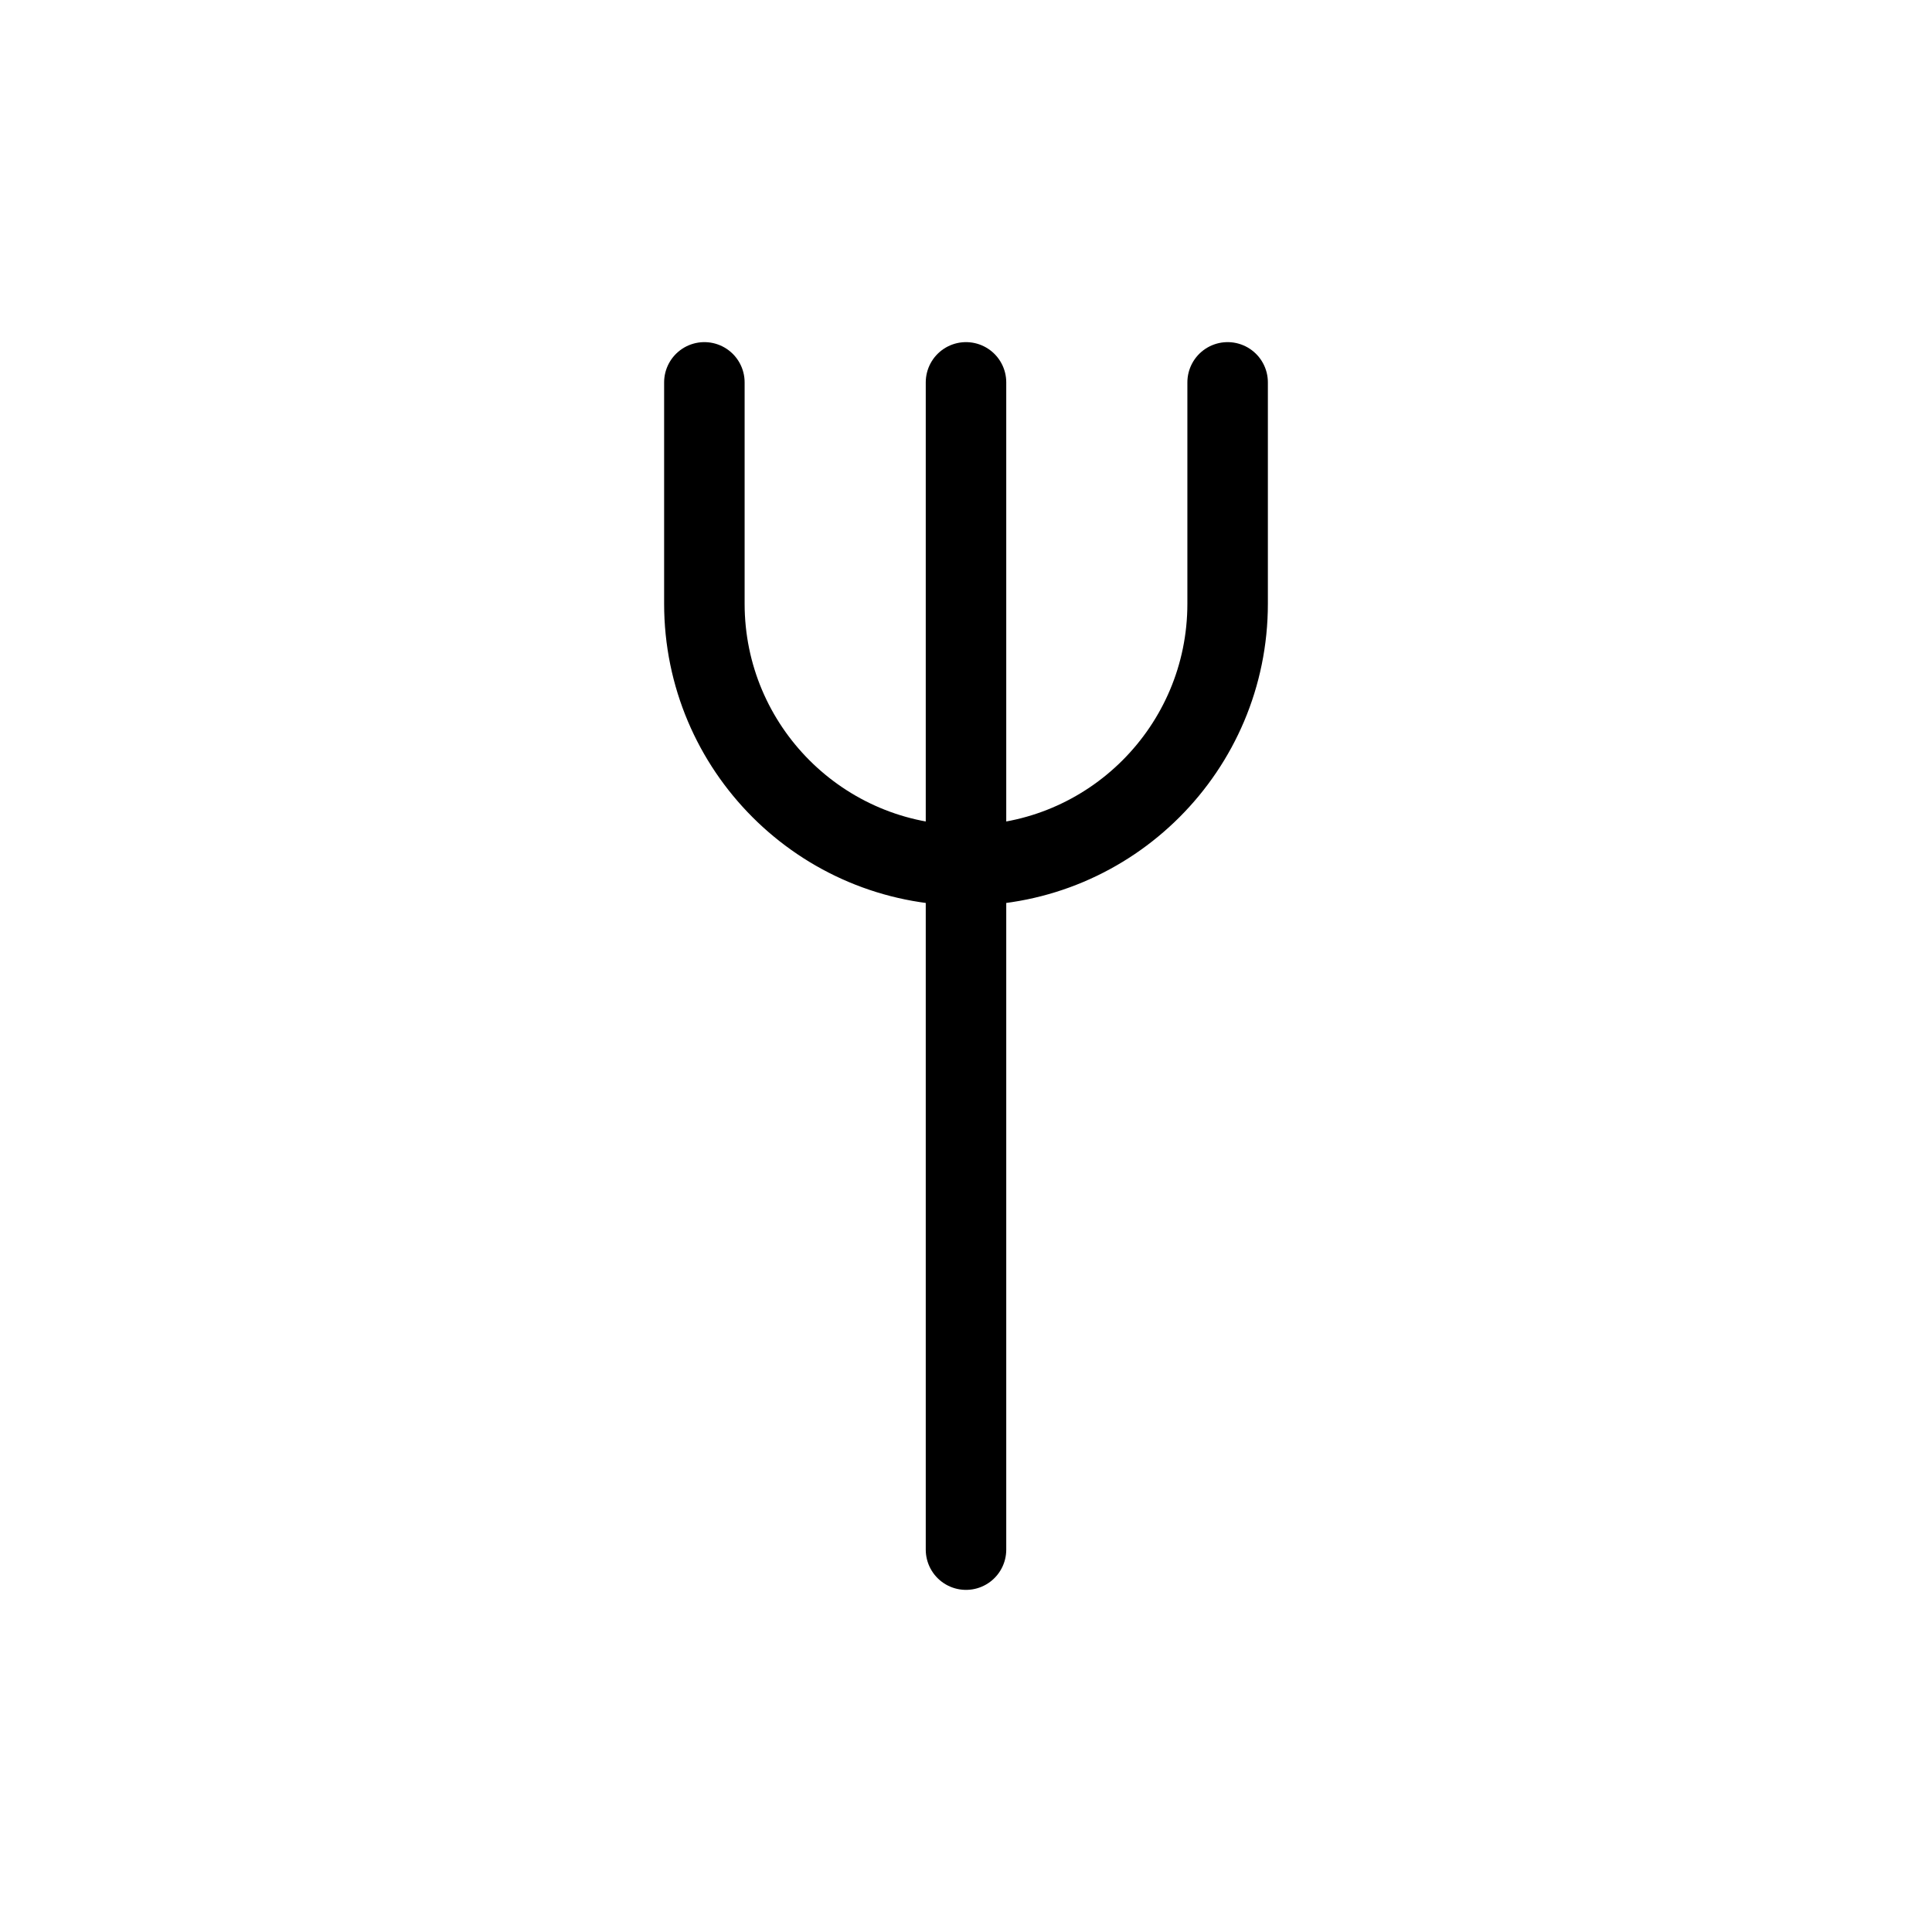<svg width="24" height="24" viewBox="0 0 24 24" fill="none" xmlns="http://www.w3.org/2000/svg">
<path d="M12 10.75V19.25M12 10.75V4.75M12 10.75C13.795 10.75 15.25 9.295 15.25 7.5V4.75M12 10.75C10.205 10.75 8.75 9.295 8.75 7.5V4.75" stroke="currentColor" stroke-linecap="round" stroke-linejoin="round"/>
</svg>
